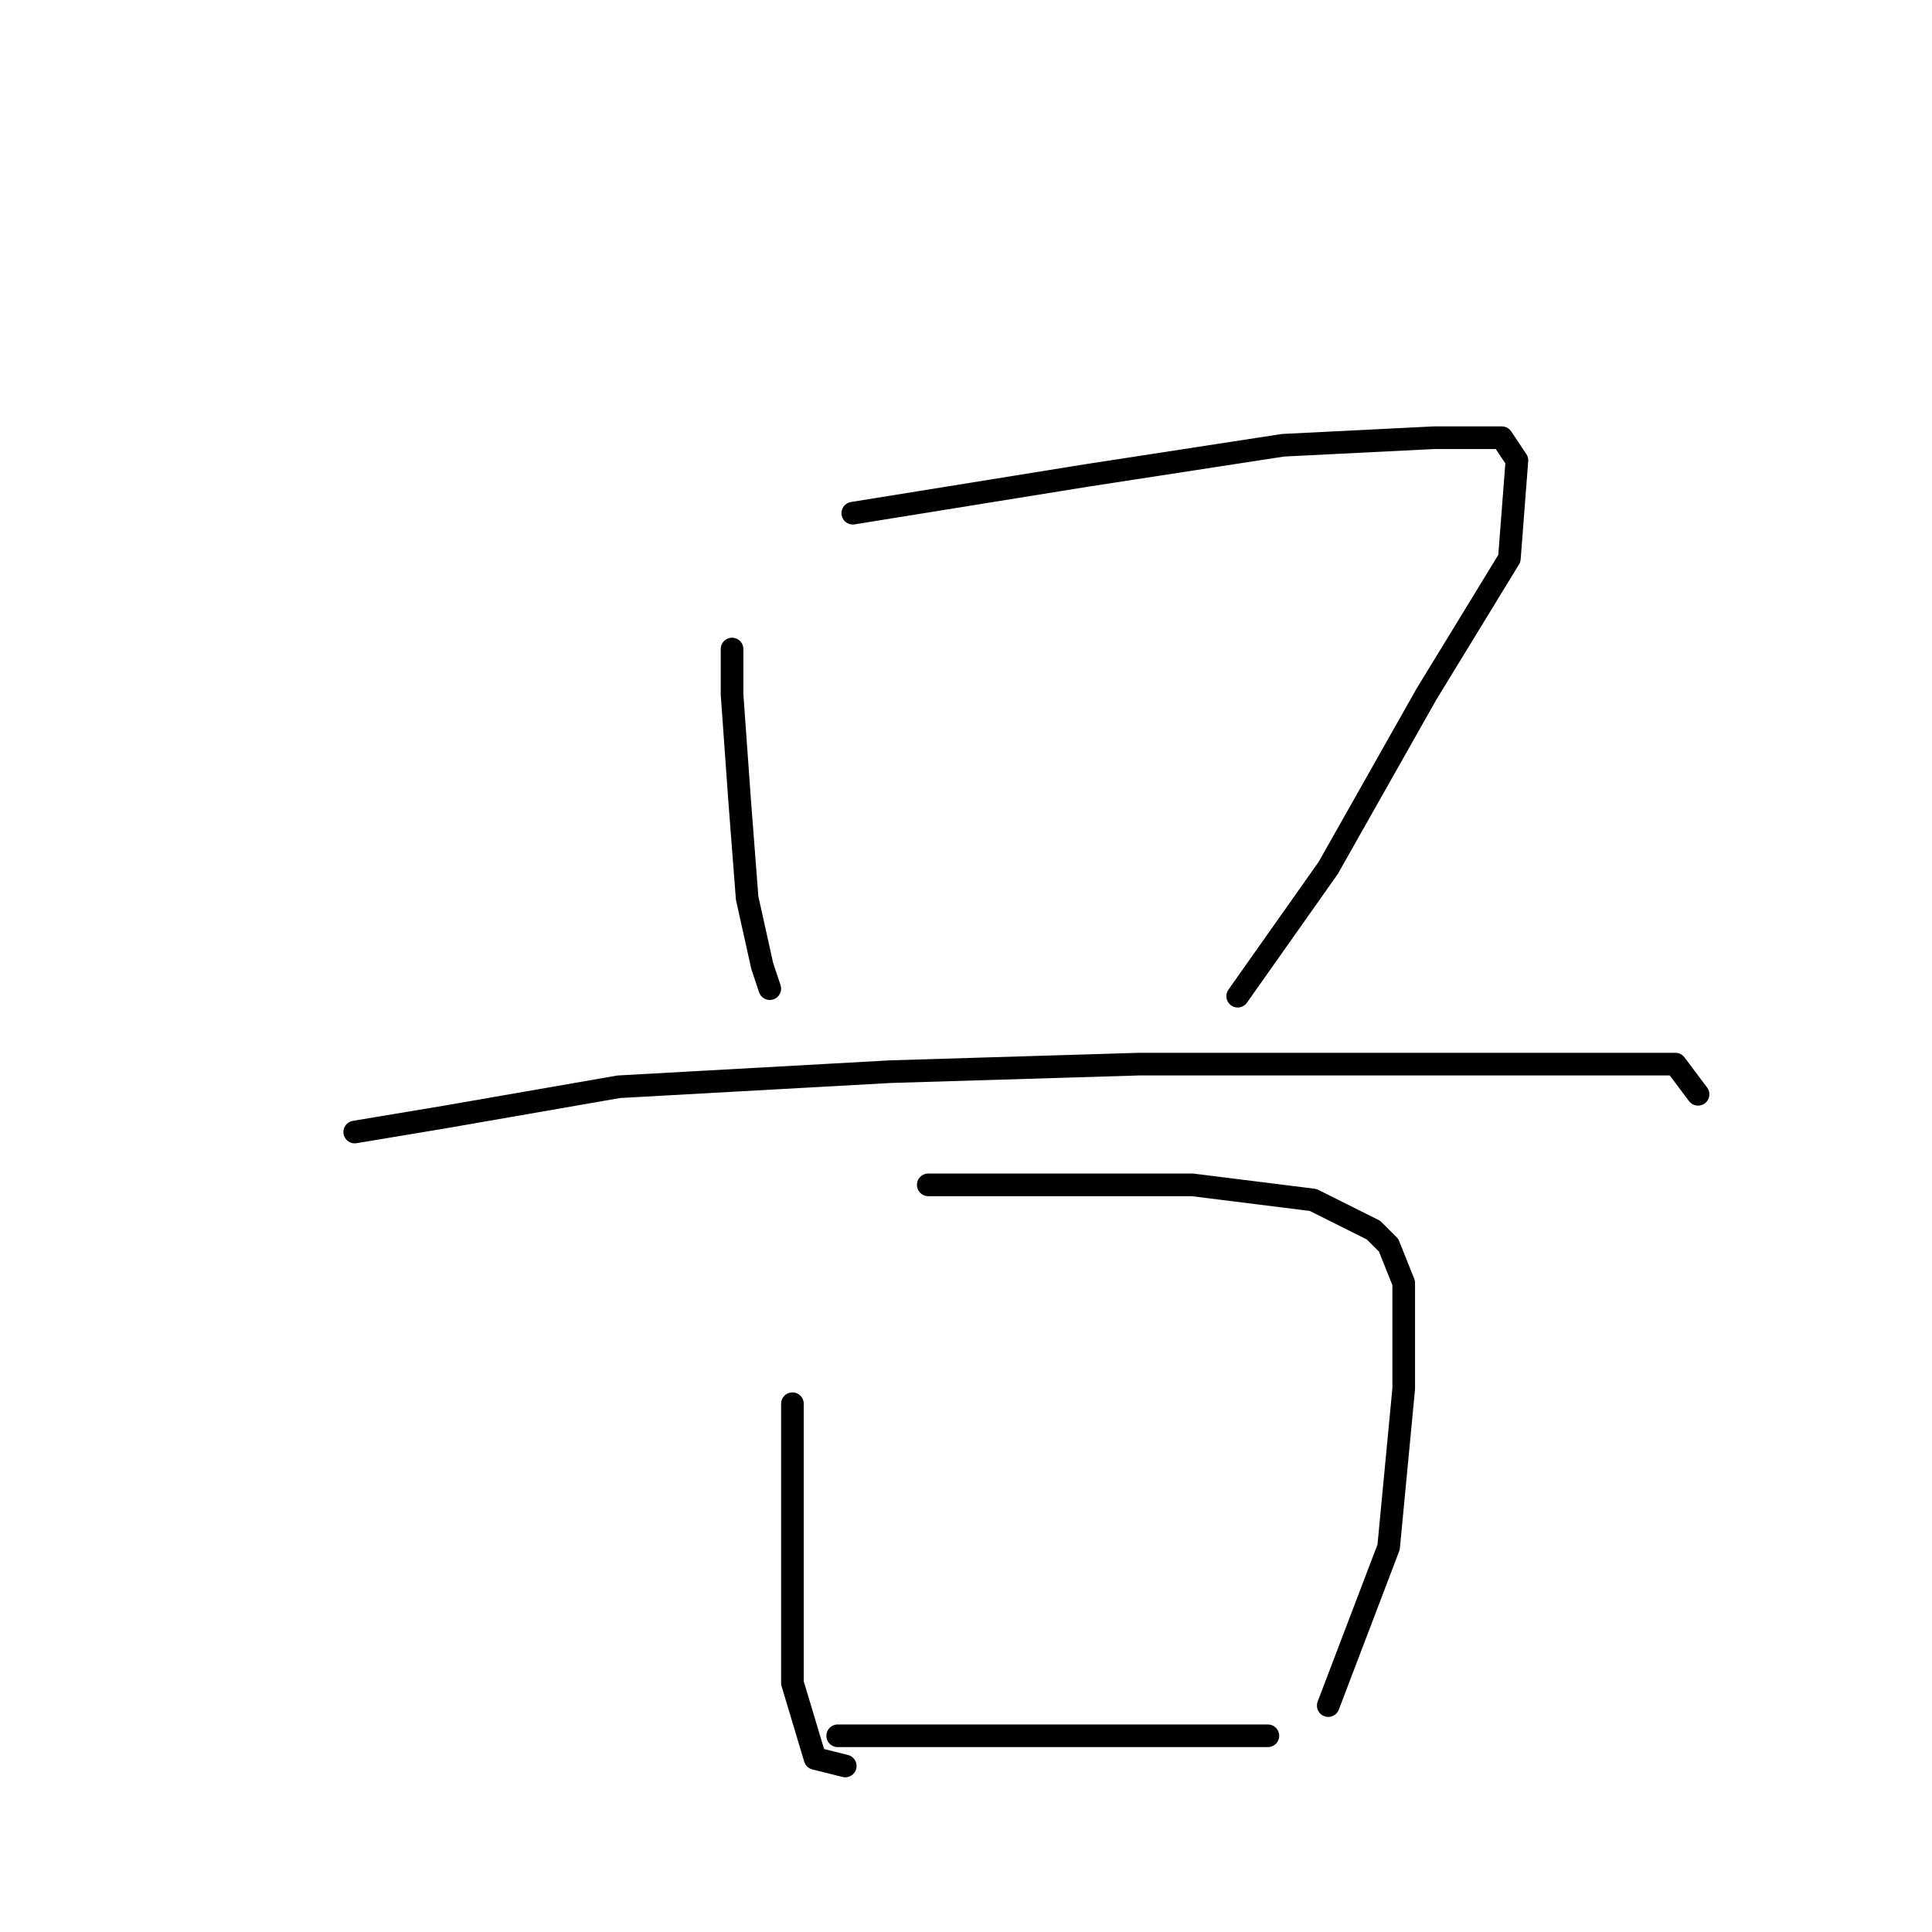 <?xml version="1.0" standalone="no"?>
    <svg width="256" height="256" xmlns="http://www.w3.org/2000/svg" version="1.1">
    <polyline stroke="black" stroke-width="3" stroke-linecap="round" fill="transparent" stroke-linejoin="round" points="97 86 97 92 98 106 99 119 101 128 102 131 102 131 " />
        <polyline stroke="black" stroke-width="3" stroke-linecap="round" fill="transparent" stroke-linejoin="round" points="113 68 144 63 170 59 190 58 199 58 201 61 200 74 189 92 176 115 164 132 164 132 " />
        <polyline stroke="black" stroke-width="3" stroke-linecap="round" fill="transparent" stroke-linejoin="round" points="47 150 59 148 82 144 118 142 151 141 182 141 206 141 222 141 225 145 225 145 " />
        <polyline stroke="black" stroke-width="3" stroke-linecap="round" fill="transparent" stroke-linejoin="round" points="105 186 105 194 105 207 105 223 108 233 112 234 112 234 " />
        <polyline stroke="black" stroke-width="3" stroke-linecap="round" fill="transparent" stroke-linejoin="round" points="123 157 139 157 158 157 174 159 182 163 184 165 186 170 186 184 184 205 176 226 176 226 " />
        <polyline stroke="black" stroke-width="3" stroke-linecap="round" fill="transparent" stroke-linejoin="round" points="111 230 130 230 155 230 168 230 168 230 " />
        </svg>